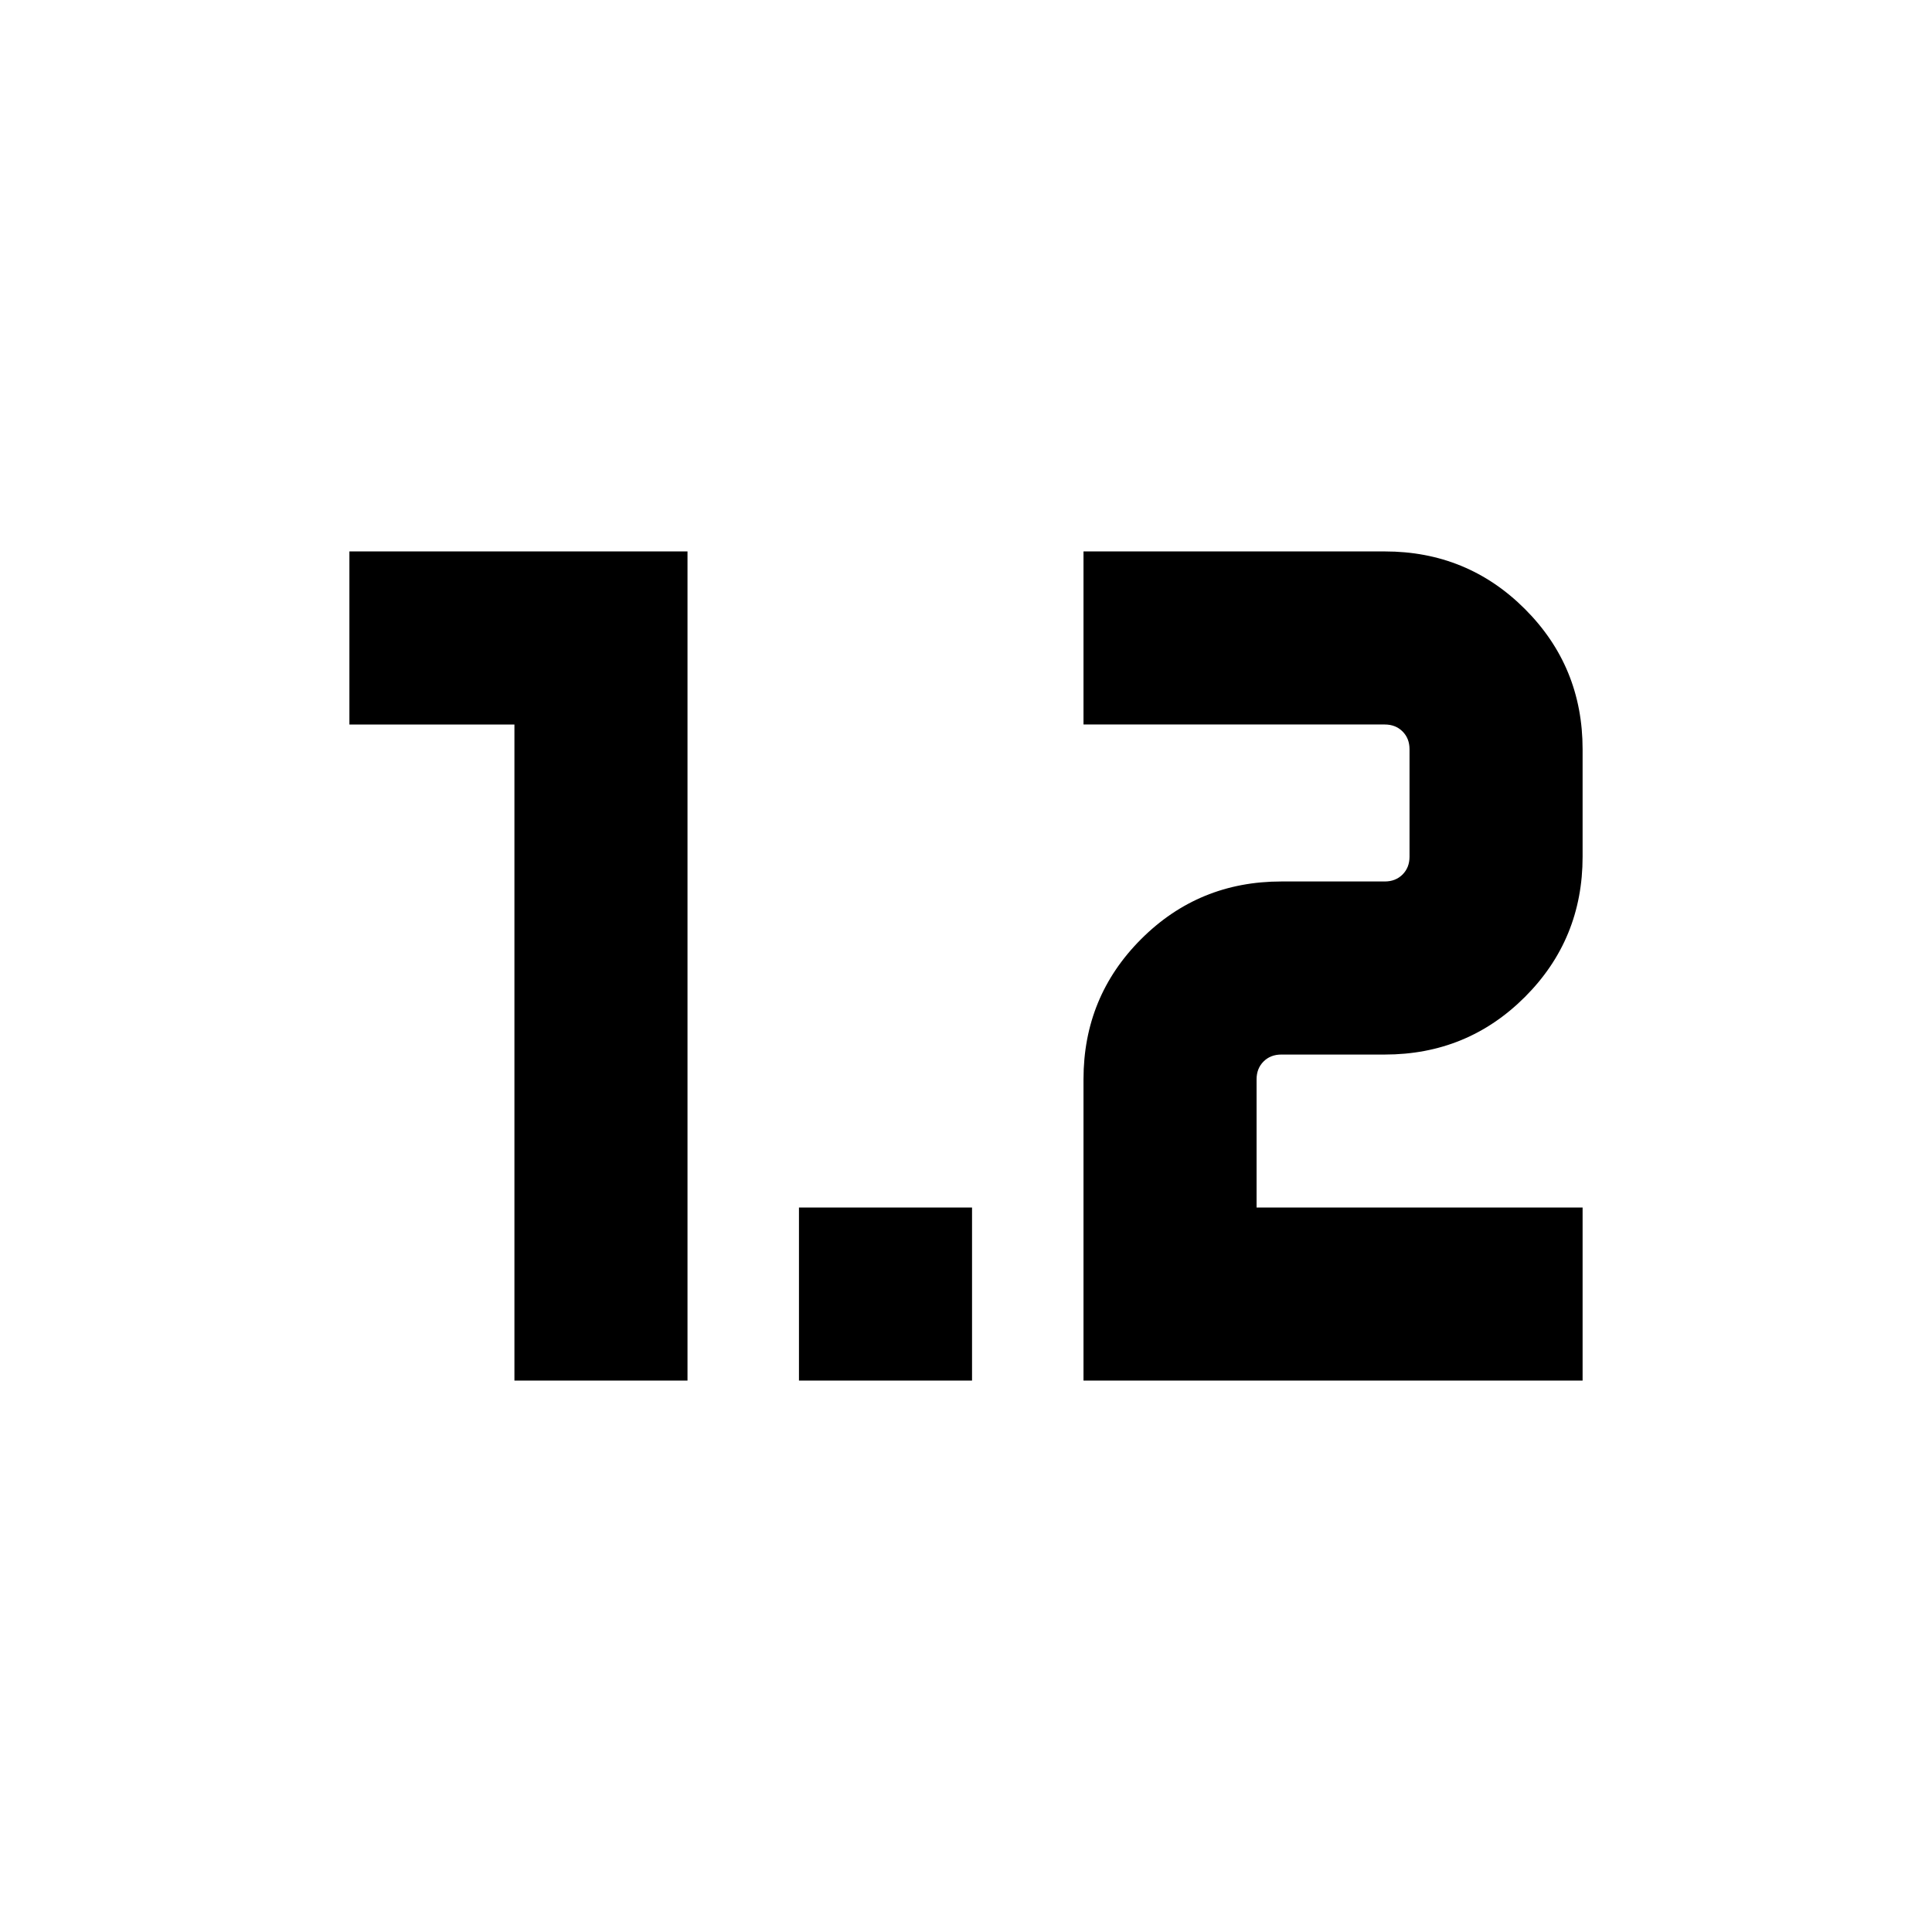 <svg xmlns="http://www.w3.org/2000/svg" height="24" viewBox="0 -960 960 960" width="24"><path d="M255.616-274.001v-326h-82v-85.998h167.999v411.998h-85.999Zm141.385 0v-85.998h85.998v85.998h-85.998Zm141.384 0h247.999v-85.998h-162v-63.693q0-5.385 3.461-8.847 3.462-3.462 8.847-3.462h51.384q41.033 0 69.67-28.637 28.638-28.637 28.638-69.67v-53.384q0-41.033-28.638-69.67-28.637-28.637-69.67-28.637H538.385v85.998h149.691q5.385 0 8.847 3.462 3.462 3.462 3.462 8.847v53.384q0 5.385-3.462 8.847-3.462 3.462-8.847 3.462h-51.384q-41.032 0-69.67 28.637-28.637 28.637-28.637 69.67v149.691Z"/></svg>